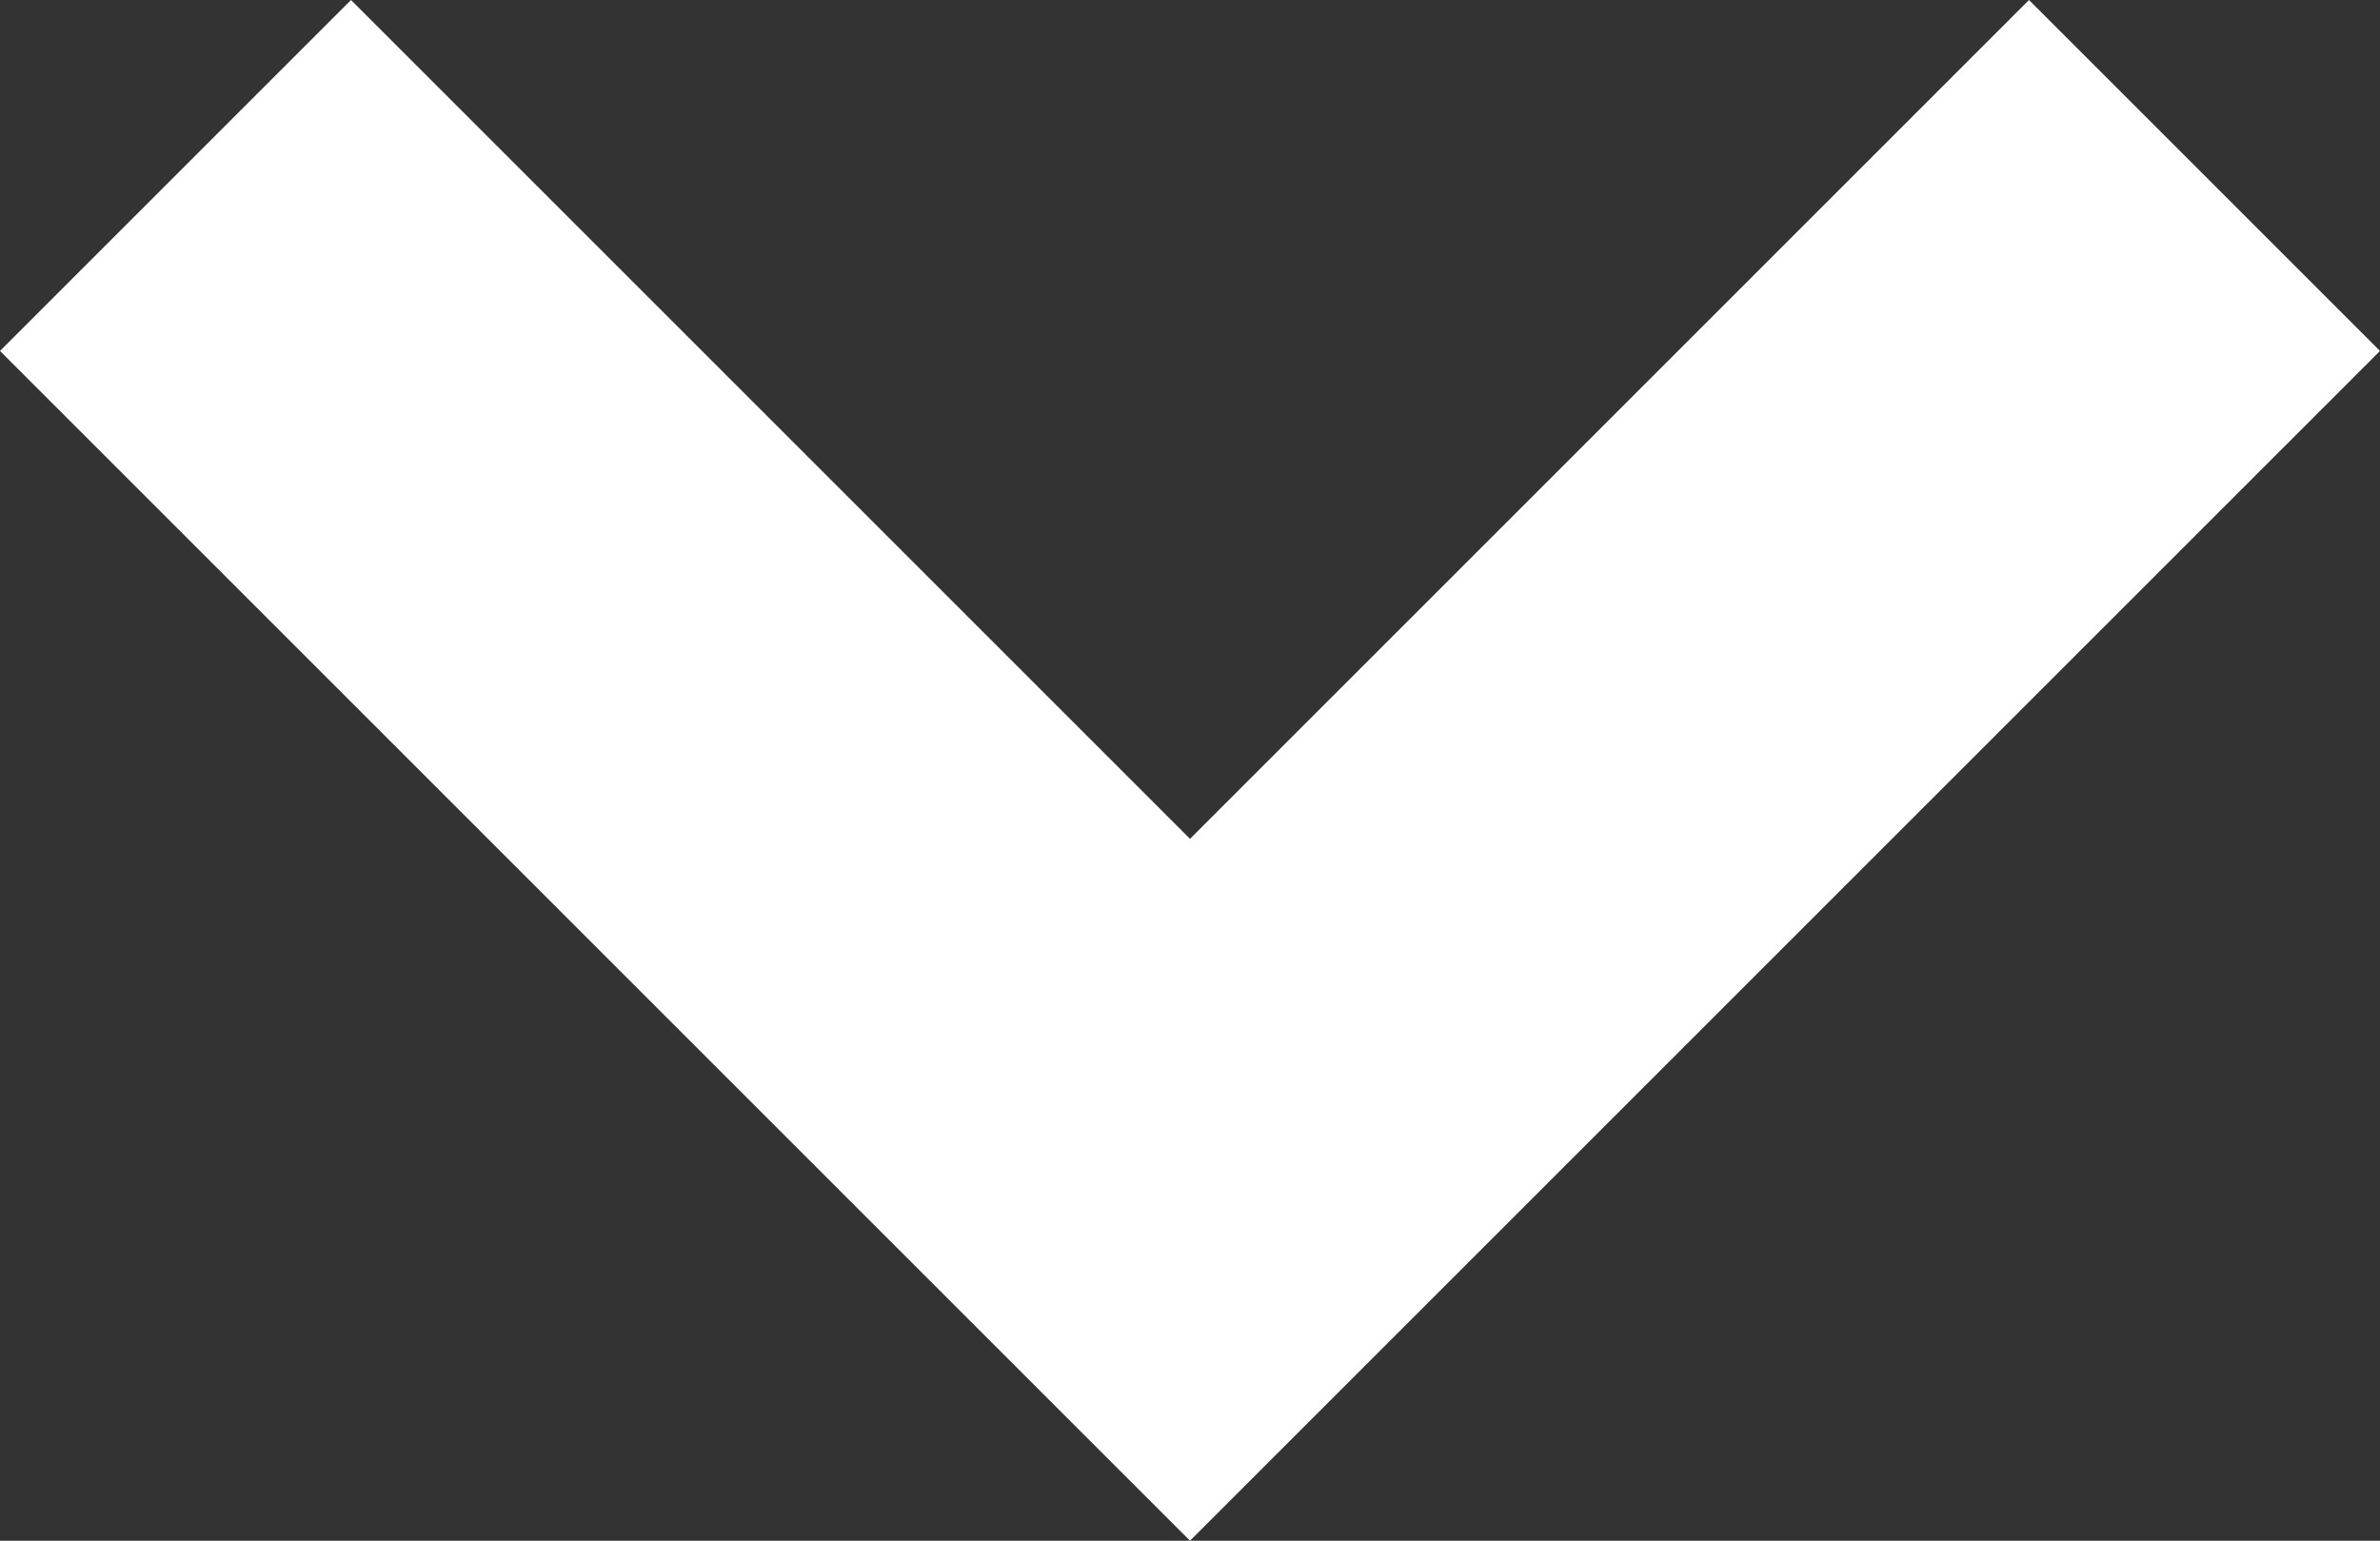 <?xml version="1.0" encoding="utf-8"?>
<!-- Generator: Adobe Illustrator 23.0.2, SVG Export Plug-In . SVG Version: 6.00 Build 0)  -->
<svg version="1.1" id="Layer_1" xmlns="http://www.w3.org/2000/svg" xmlns:xlink="http://www.w3.org/1999/xlink" x="0px" y="0px"
	 viewBox="0 0 27.8 18" style="enable-background:new 0 0 27.8 18;" xml:space="preserve">
<rect x="0" y="0" width="27.8" height="18" fill="#333333" stroke="none"/>
<style type="text/css">
	.st0{fill:#FFFFFF;}
</style>
<path id="Path_1163" class="st0" d="M13.9,18L0,4.1L4.1,0l9.8,9.8L23.7,0l4.1,4.1L13.9,18z"/>
</svg>
